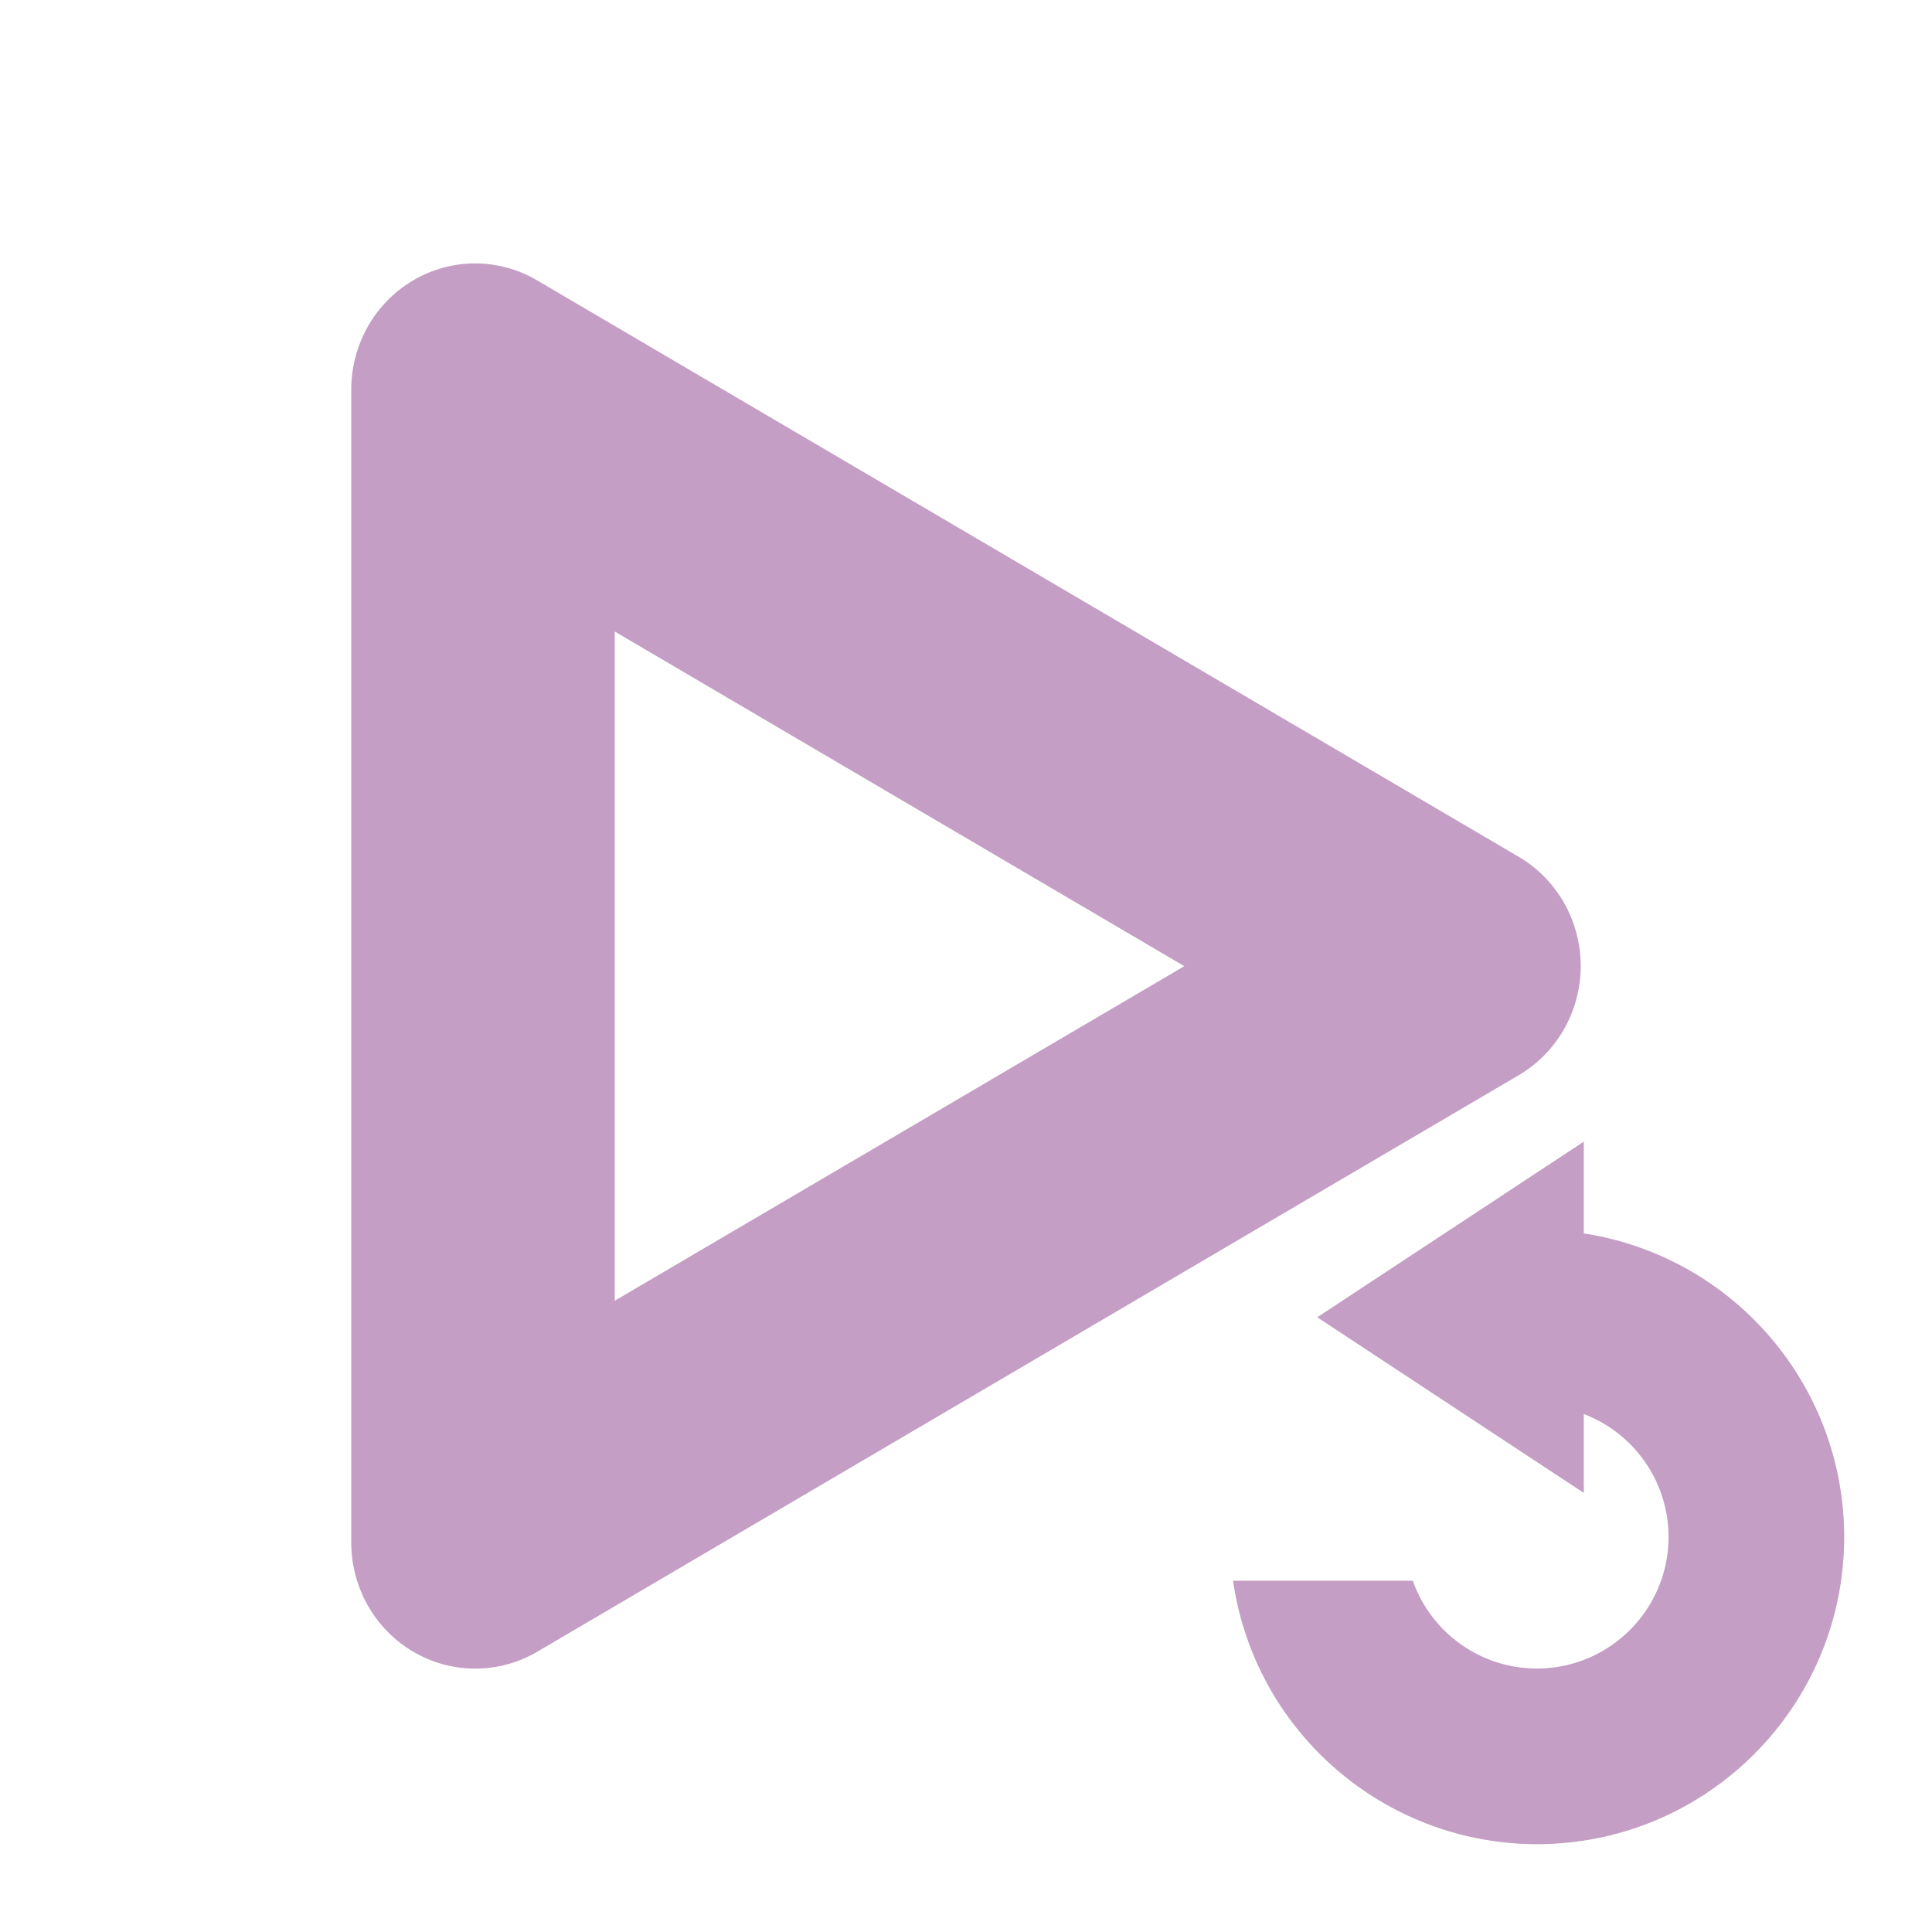 <svg xmlns="http://www.w3.org/2000/svg" width="22" height="22" version="1.1">
 <defs>
  <style id="current-color-scheme" type="text/css">
   .ColorScheme-Text { color:#c49ec4; } .ColorScheme-Highlight { color:#4285f4; } .ColorScheme-NeutralText { color:#ff9800; } .ColorScheme-PositiveText { color:#4caf50; } .ColorScheme-NegativeText { color:#f44336; }
  </style>
 </defs>
 <path style="fill:currentColor" class="ColorScheme-Text" d="M 5.445 3 A 1.412 1.436 0 0 0 4 4.436 L 4 17.564 A 1.412 1.436 0 0 0 6.117 18.809 L 17.293 12.244 A 1.412 1.436 0 0 0 17.293 9.756 L 6.117 3.193 A 1.412 1.436 0 0 0 5.445 3 z M 7 7.191 L 13.486 11.002 L 7 14.812 L 7 7.191 z M 18.035 13 L 15 15 L 18.035 17 L 18.035 16.102 C 18.615 16.323 18.999 16.879 19 17.5 C 19 18.328 18.328 19 17.5 19 C 16.865 18.999 16.3 18.599 16.088 18 L 14.041 18 C 14.289 19.72 15.762 20.997 17.5 21 C 19.433 21 21 19.433 21 17.5 C 20.998 15.775 19.74 14.309 18.035 14.045 L 18.035 13 z"/>
</svg>
